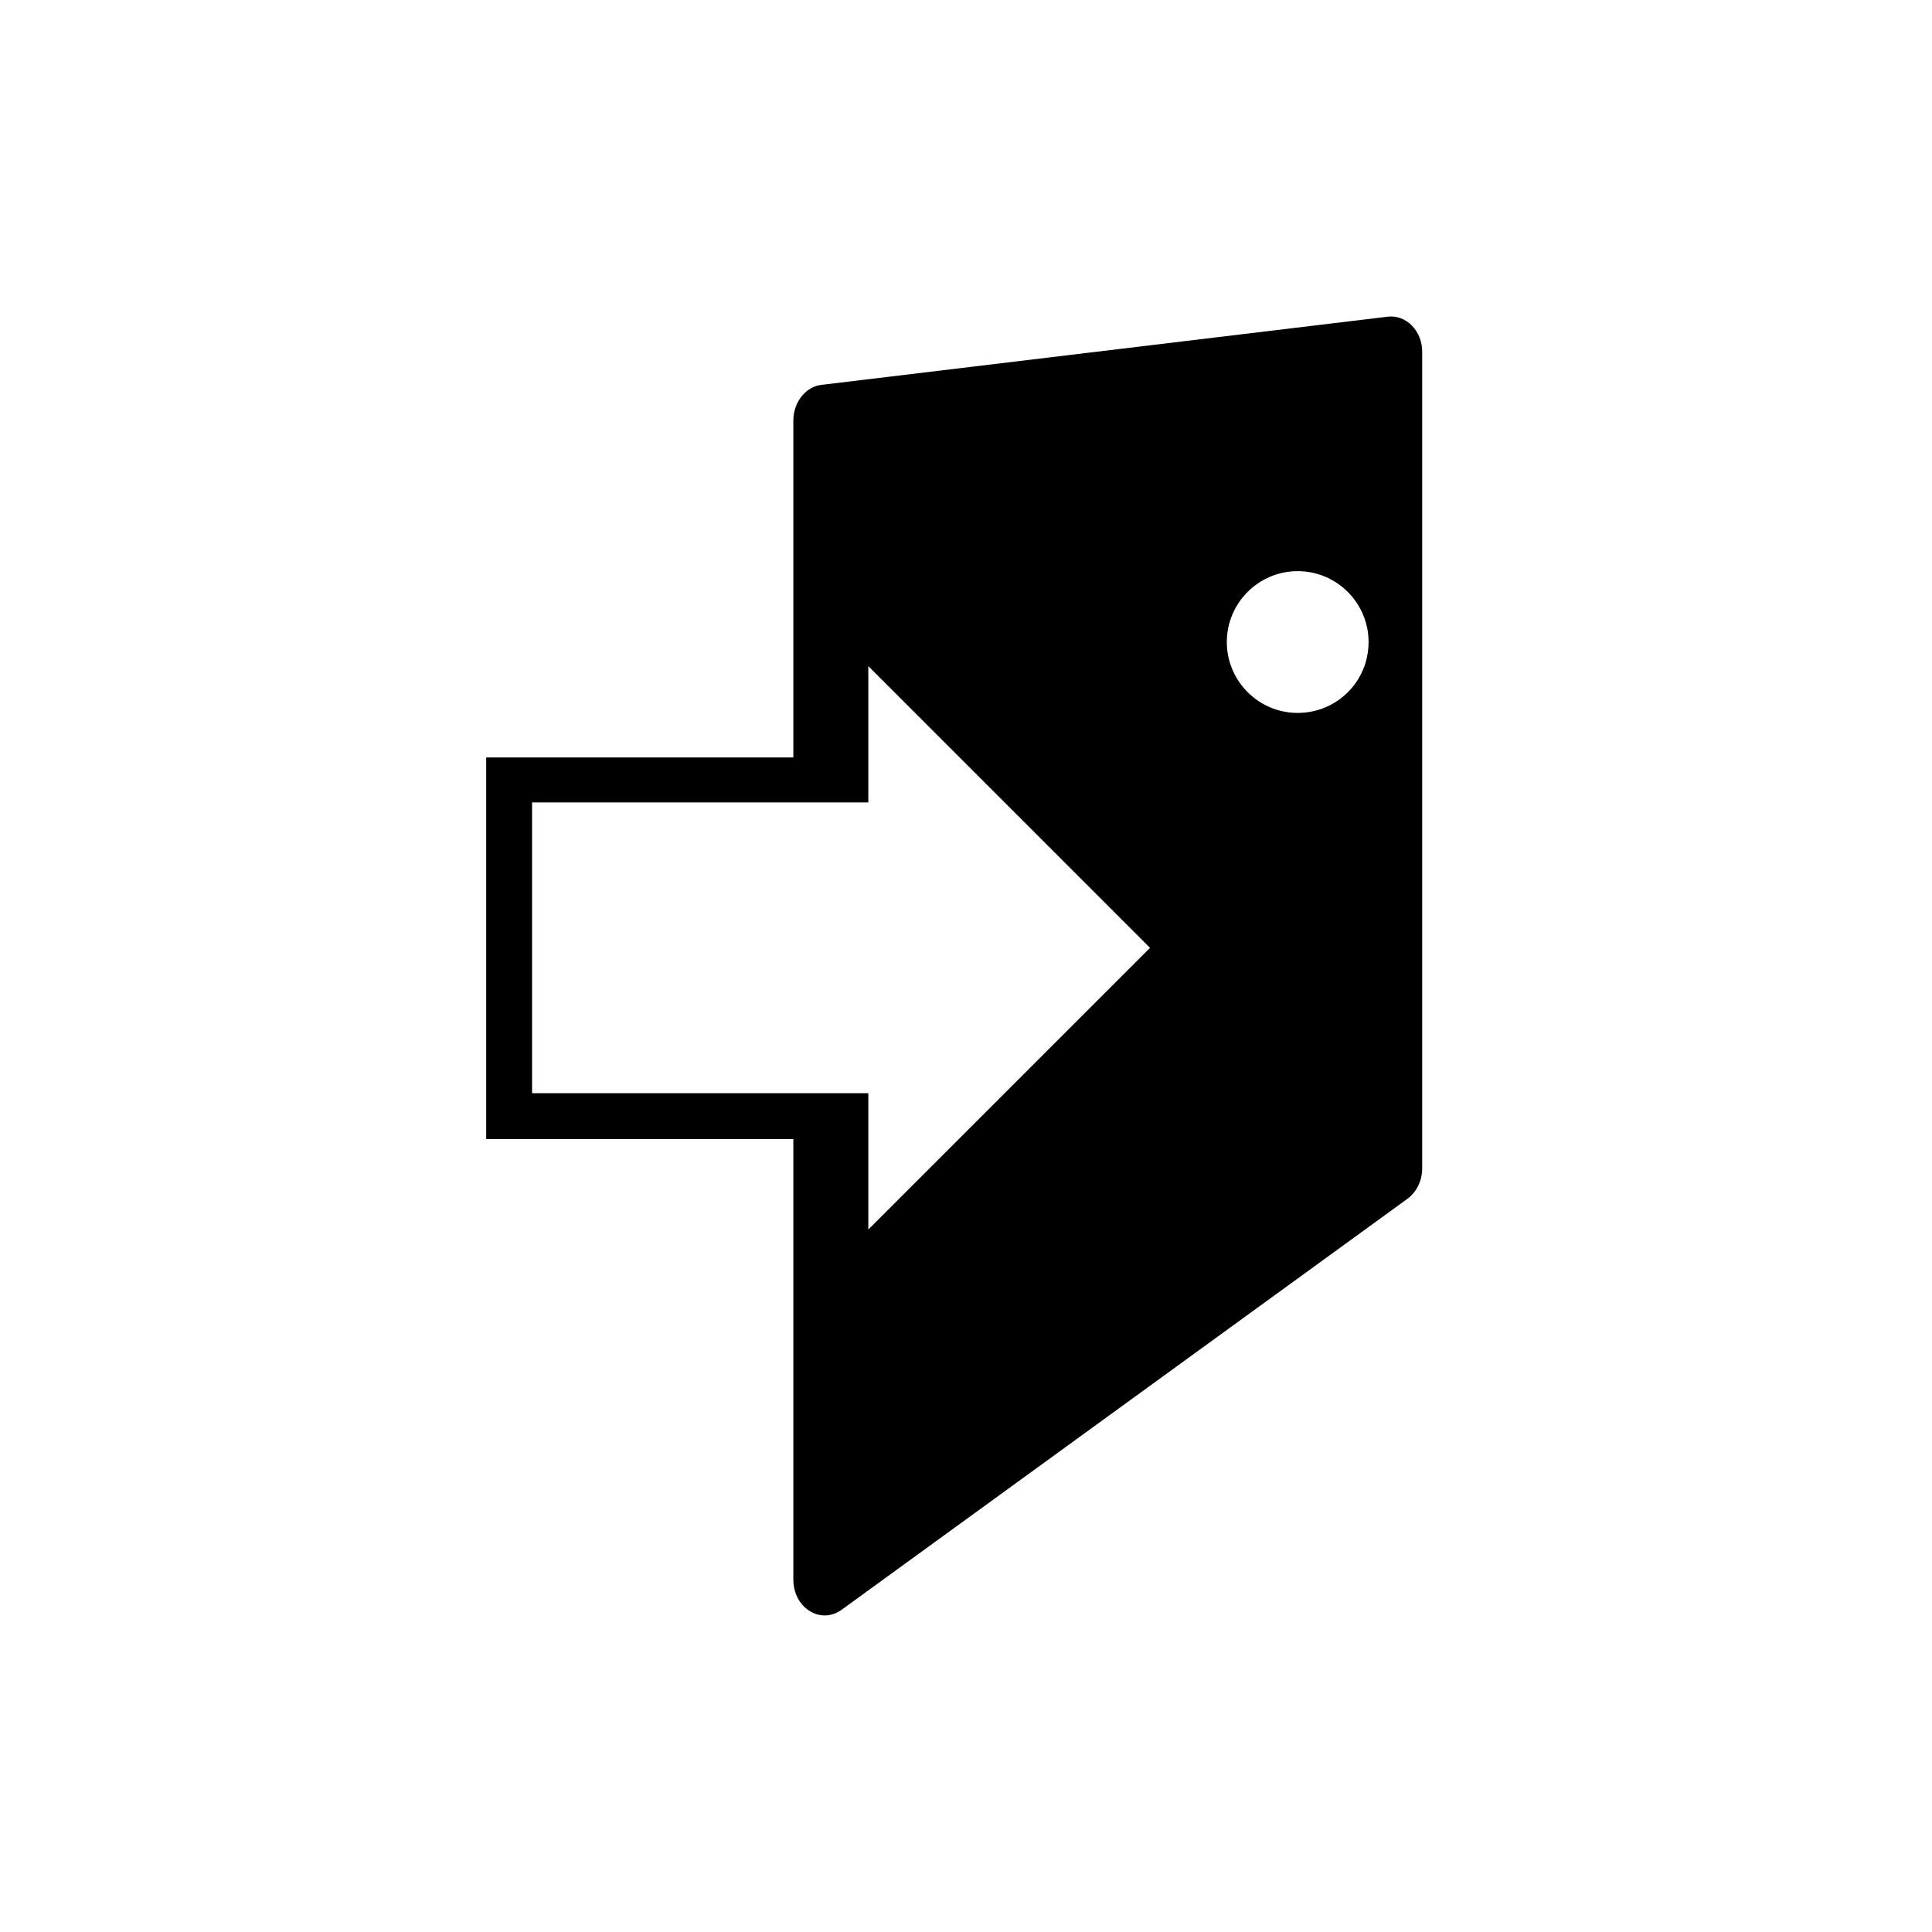 <?xml version="1.0" encoding="utf-8"?>
<!-- Generator: Adobe Illustrator 25.0.0, SVG Export Plug-In . SVG Version: 6.00 Build 0)  -->
<svg version="1.1" id="exit" xmlns="http://www.w3.org/2000/svg" xmlns:xlink="http://www.w3.org/1999/xlink" x="0px" y="0px"
	 viewBox="0 0 42.52 42.52" style="enable-background:new 0 0 42.52 42.52;" xml:space="preserve">
<g>
	<g>
		<path class="st0" d="M30.54,6.97l-12.46,1.5c-0.35,0.04-0.62,0.38-0.62,0.79v7.41h-6.76v8.4h6.76v9.69c0,0.63,0.6,1,1.06,0.67
			l12.46-9.05c0.2-0.15,0.32-0.4,0.32-0.67V7.76C31.31,7.29,30.95,6.92,30.54,6.97z M19.11,27.06v-3h-7.4v-6.4h7.4v-3l6.2,6.2
			L19.11,27.06z M28.56,15.69c-0.86,0-1.56-0.7-1.56-1.56c0-0.86,0.7-1.56,1.56-1.56c0.86,0,1.56,0.7,1.56,1.56
			C30.12,15,29.42,15.69,28.56,15.69z"/>
	</g>
</g>
</svg>
